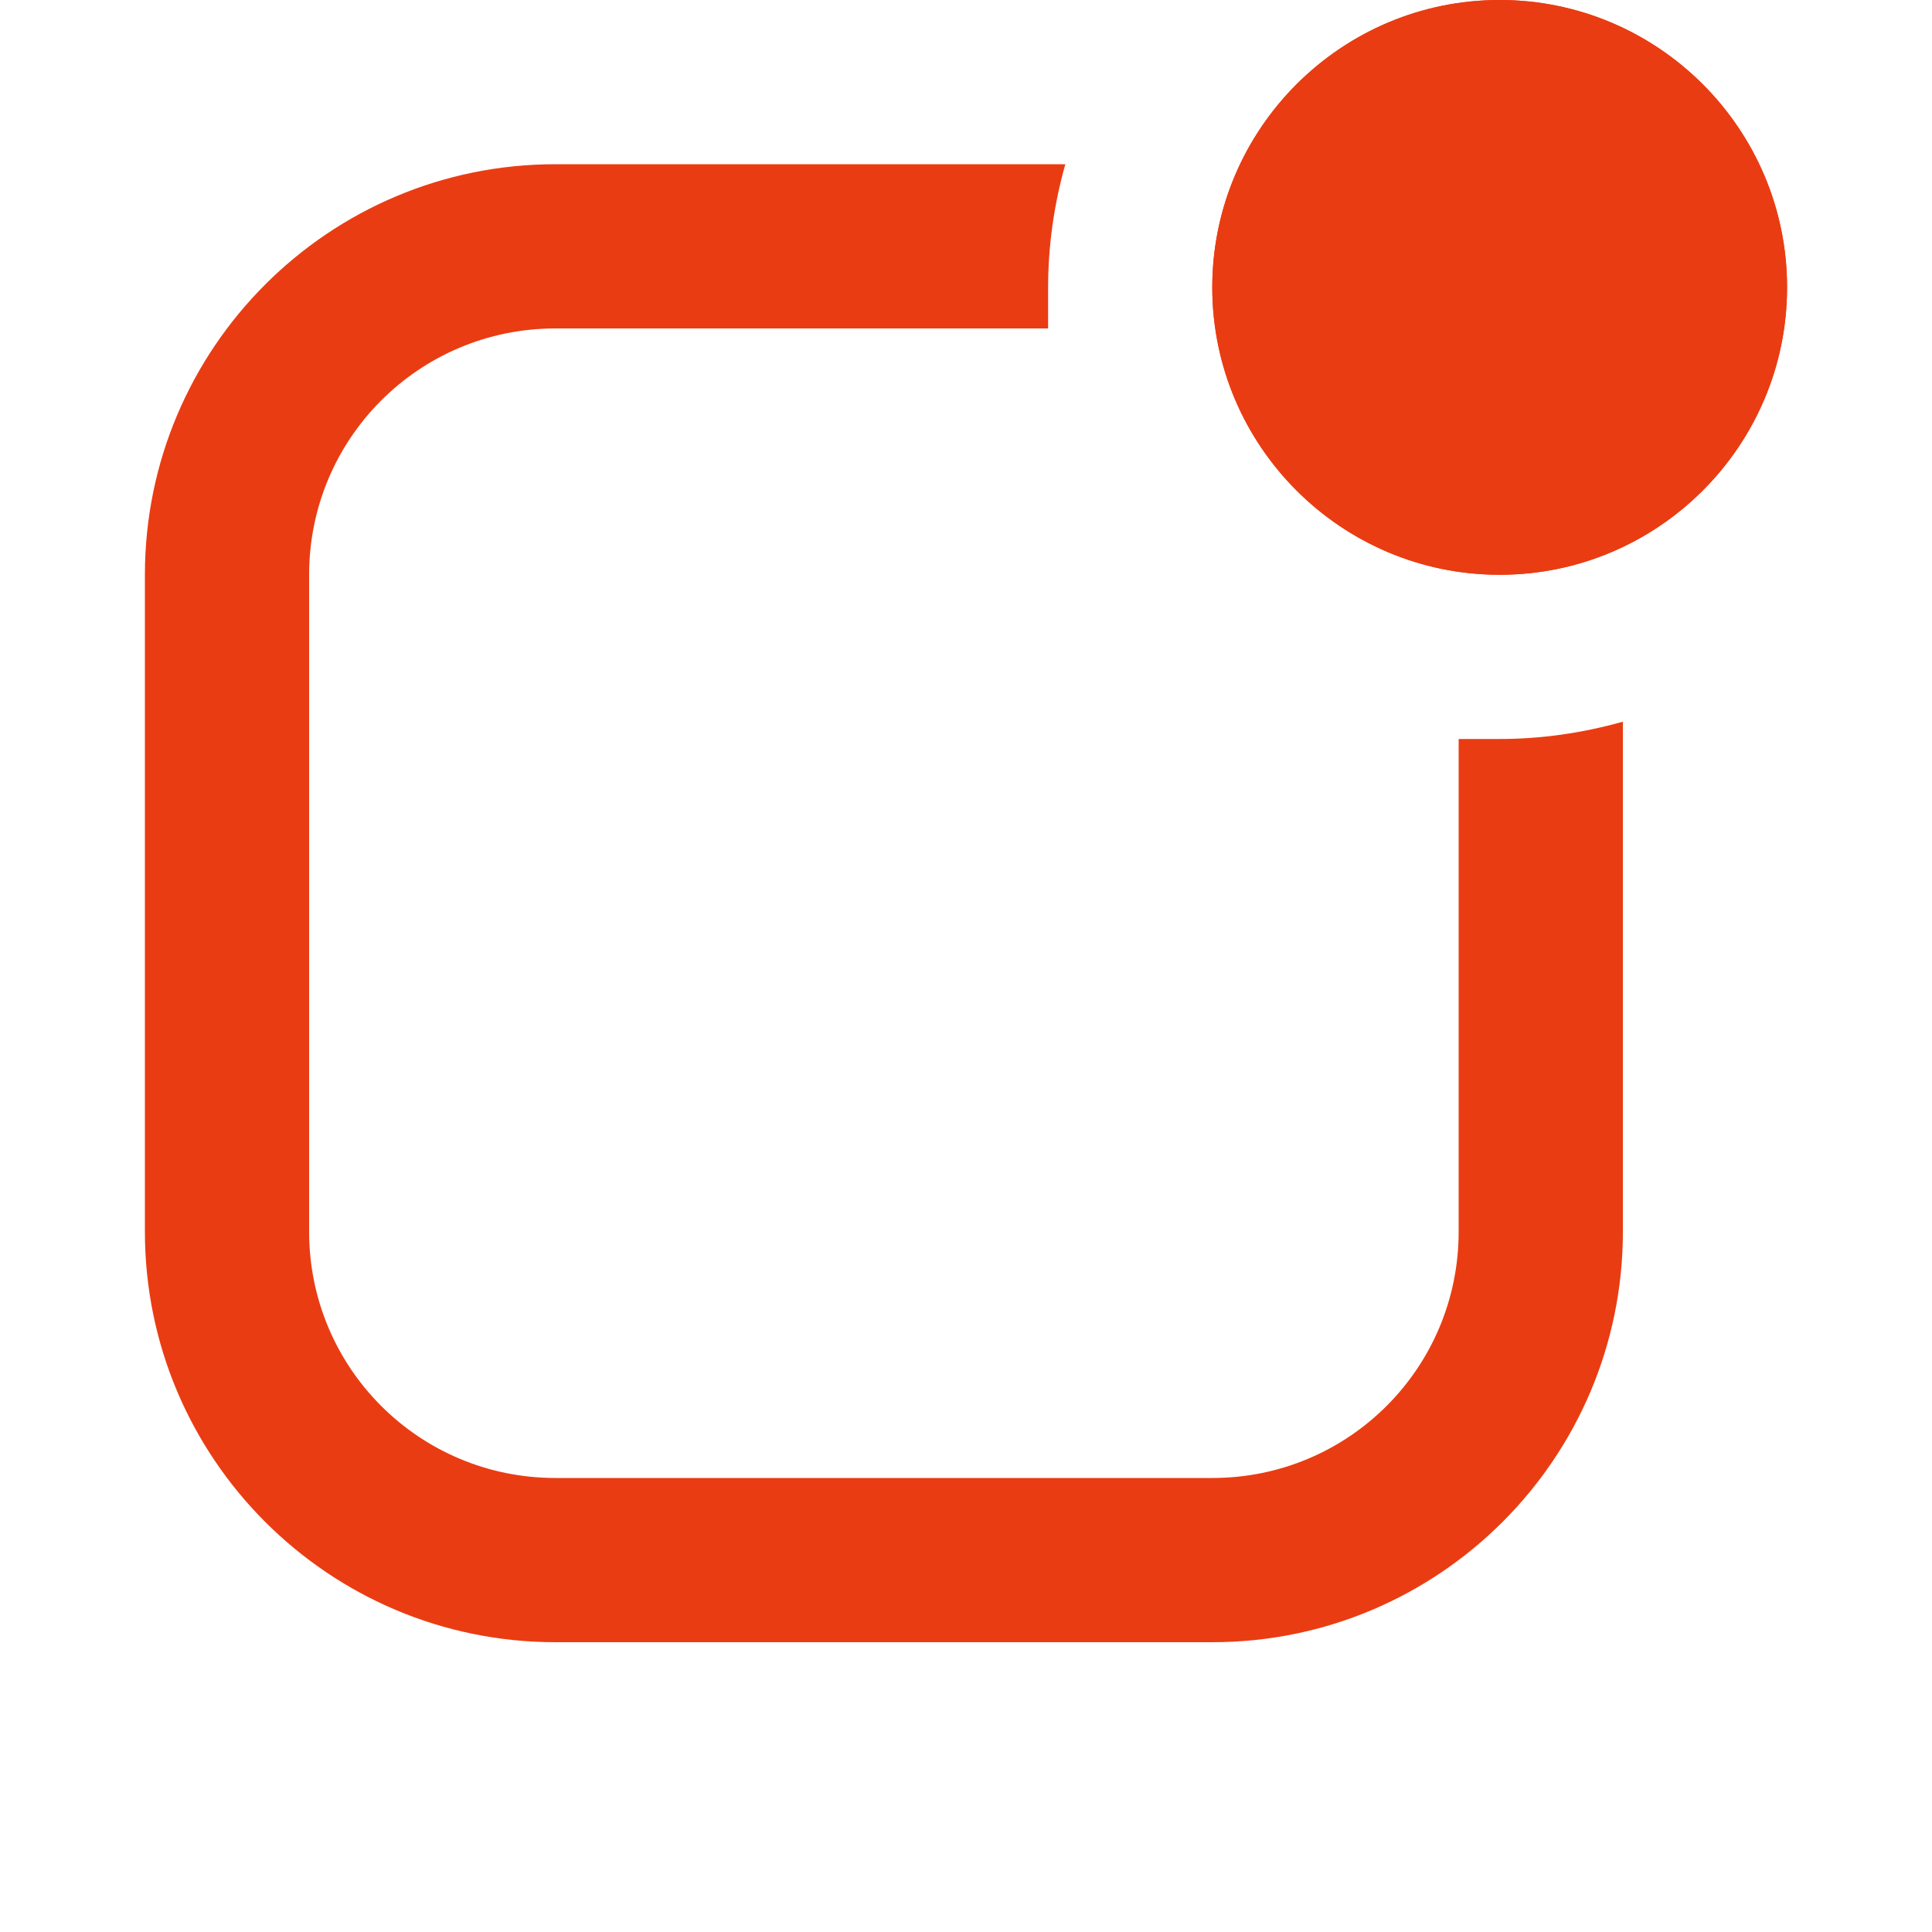<svg width="20" height="20" viewBox="0 0 20 20" fill="none" xmlns="http://www.w3.org/2000/svg">
<path d="M15.525 5.95C17.166 5.95 18.5 4.615 18.5 2.975C18.5 1.335 17.166 0 15.525 0C13.884 0 12.55 1.335 12.55 2.975C12.55 4.615 13.884 5.95 15.525 5.95ZM16.8 12.75V7.471C16.375 7.59 15.95 7.65 15.525 7.65C15.38 7.65 15.245 7.65 15.1 7.65V12.75C15.1 14.161 13.961 15.3 12.55 15.3H5.75C4.339 15.3 3.2 14.161 3.2 12.75V5.95C3.2 4.539 4.339 3.4 5.75 3.4H10.85C10.85 3.264 10.85 3.119 10.85 2.975C10.85 2.55 10.909 2.125 11.028 1.7H5.75C3.404 1.7 1.5 3.604 1.5 5.95V12.75C1.5 15.096 3.404 17 5.75 17H12.55C14.896 17 16.8 15.096 16.8 12.75Z" fill="#EA3C12"/>
<path d="M18.499 2.975C18.499 4.615 17.164 5.95 15.524 5.95C13.883 5.95 12.549 4.615 12.549 2.975C12.549 1.335 13.883 0 15.524 0C17.164 0 18.499 1.335 18.499 2.975Z" fill="#EA3C12"/>
</svg>
